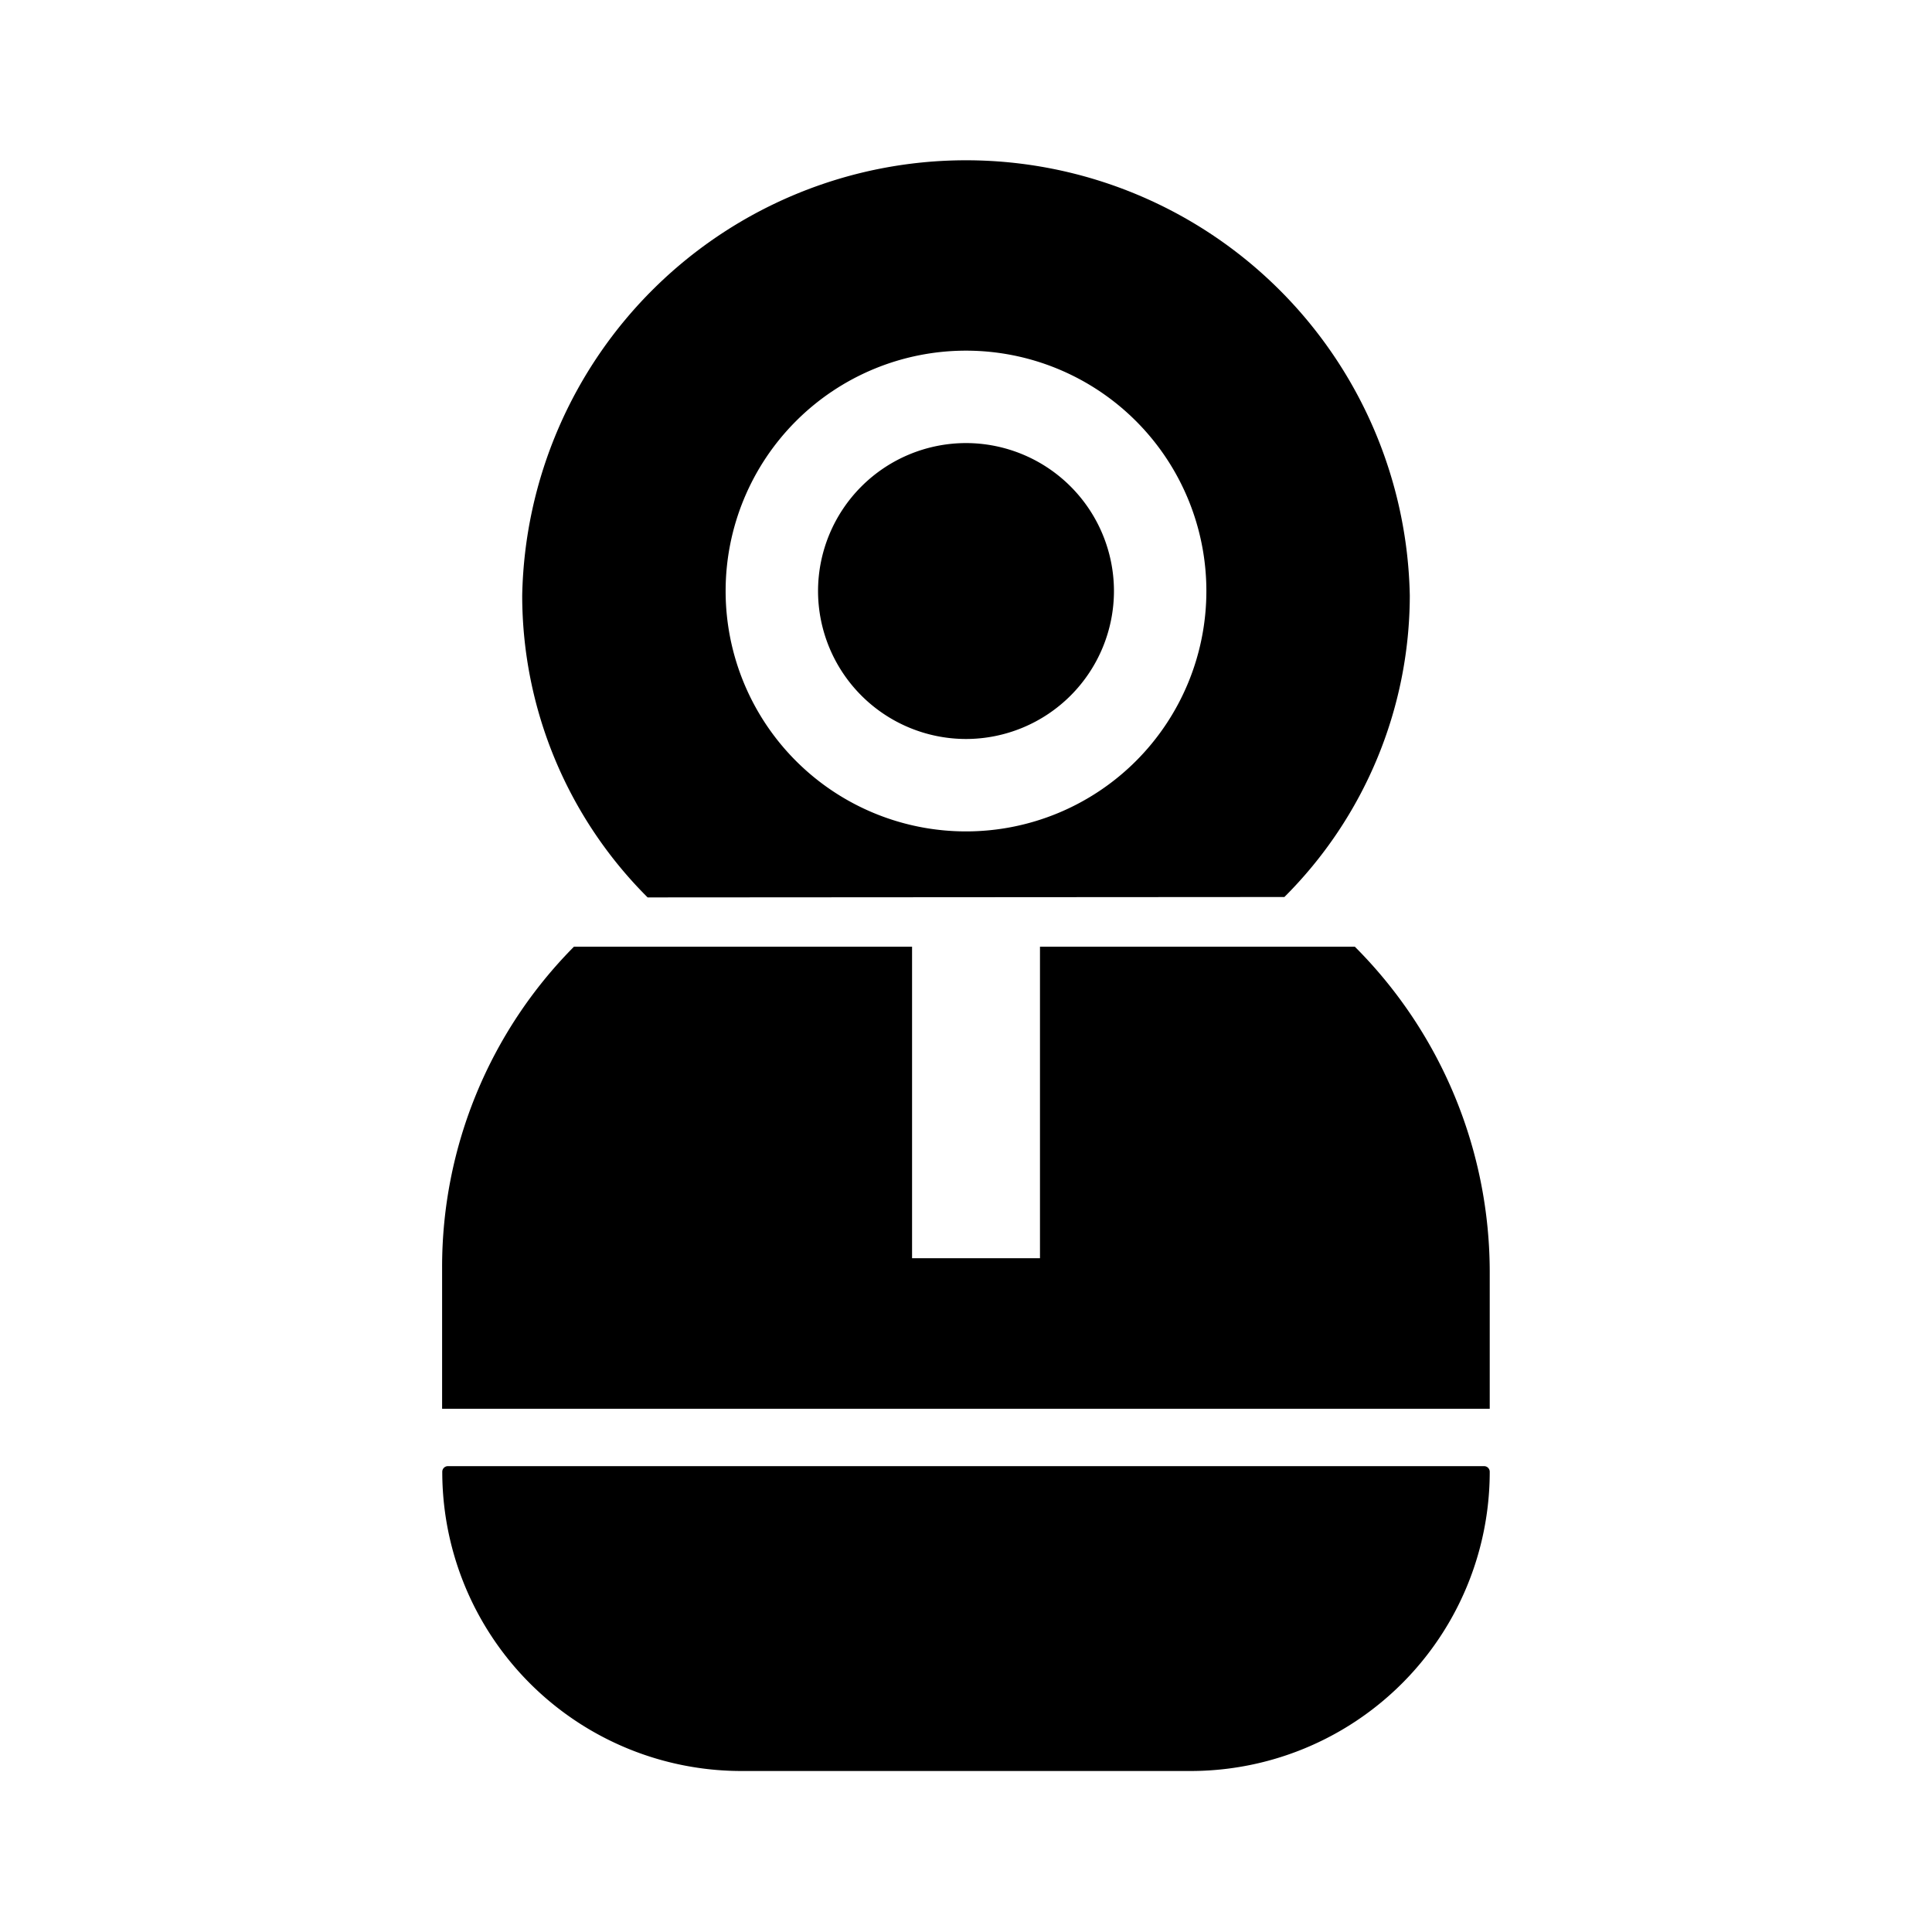 <svg xmlns="http://www.w3.org/2000/svg" width="3em" height="3em" viewBox="0 0 24 24"><path fill="currentColor" d="M16.83 11.76h-3.911v3.87H11.33v-3.87h-4.2a5.65 5.65 0 0 0-1.638 3.983V17.5h13.014v-1.687a5.72 5.72 0 0 0-1.676-4.053M5.564 18.213a.07.07 0 0 0-.07.07A3.717 3.717 0 0 0 9.211 22h5.578a3.717 3.717 0 0 0 3.717-3.717a.07.07 0 0 0-.069-.07zm8.274-10.871A1.84 1.84 0 0 1 12 9.18a1.84 1.84 0 0 1-1.838-1.838A1.84 1.84 0 0 1 12 5.504a1.84 1.84 0 0 1 1.838 1.838m2.117 3.801A5.3 5.3 0 0 0 17.513 7.4a5.514 5.514 0 0 0-11.026 0a5.3 5.3 0 0 0 1.558 3.748ZM12 4.356a2.986 2.986 0 1 1-2.986 2.986A2.986 2.986 0 0 1 12 4.356" class="cls-1"/></svg>